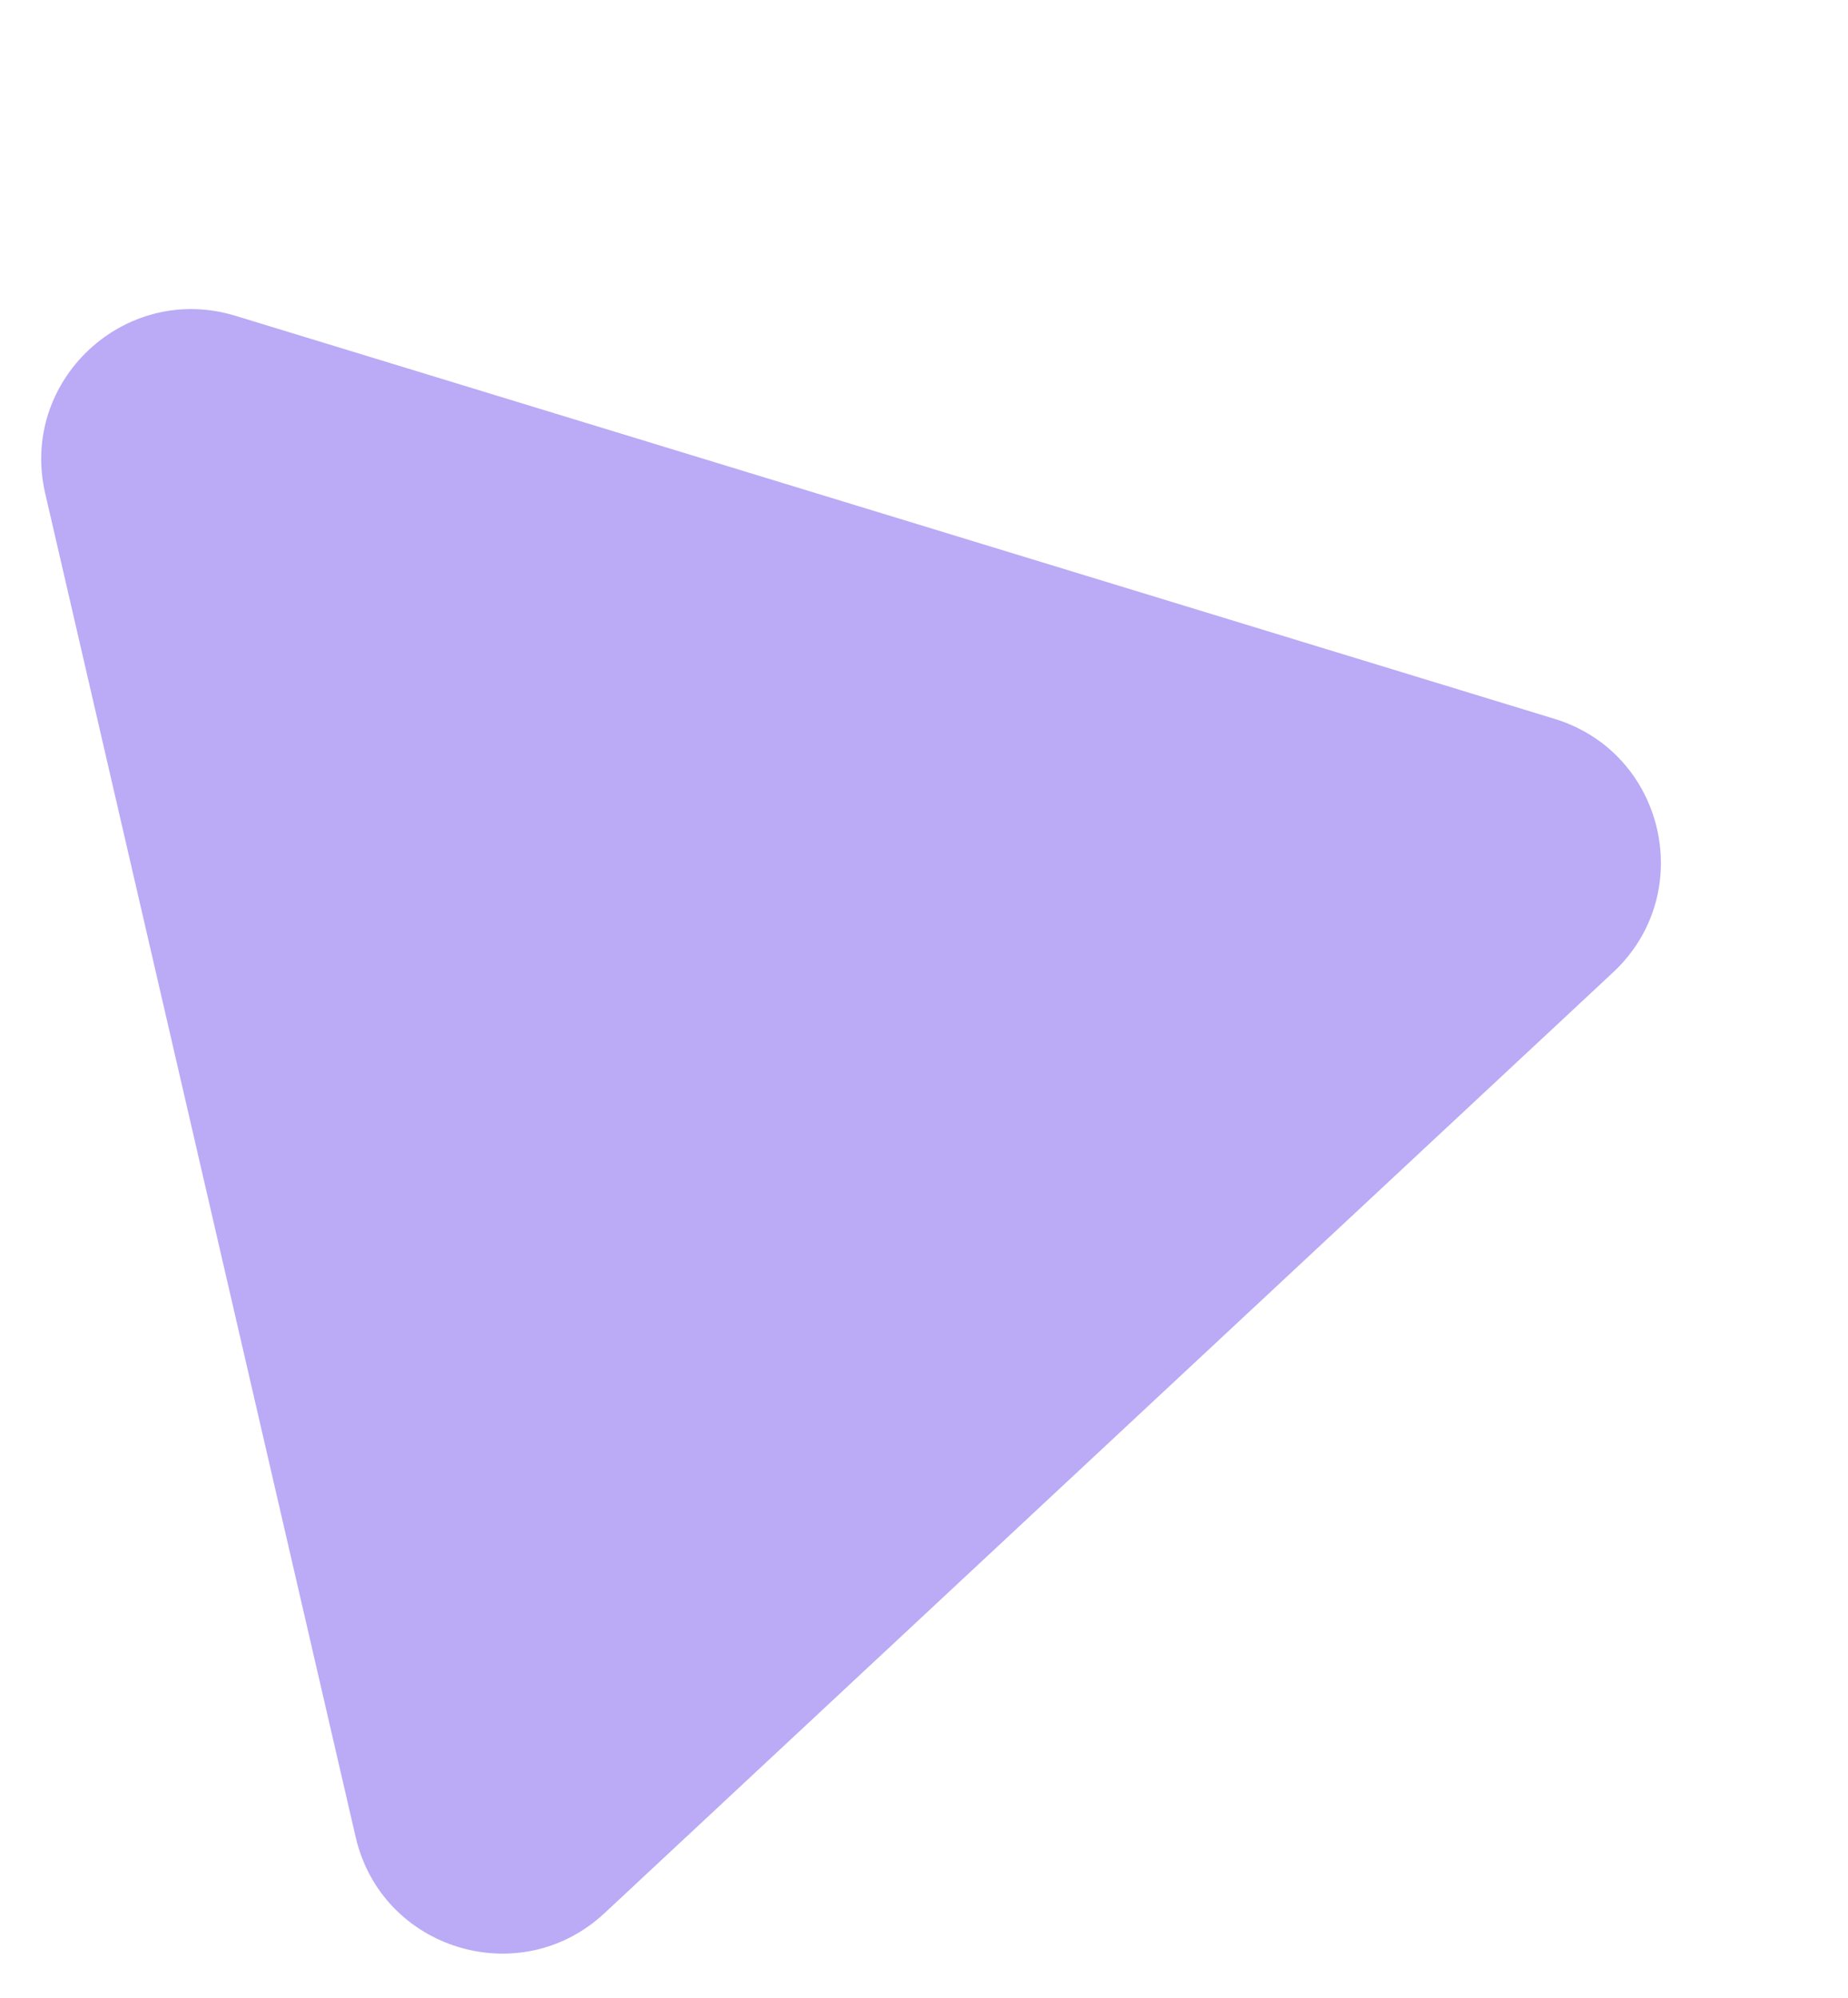 <svg width="123" height="133" viewBox="0 0 123 133" fill="none" xmlns="http://www.w3.org/2000/svg">
<path opacity="0.4" d="M103.464 47.846C110.826 50.095 112.992 59.471 107.363 64.722L40.237 127.338C34.608 132.589 25.406 129.777 23.673 122.277L3.008 32.836C1.275 25.336 8.312 18.772 15.674 21.021L103.464 47.846Z" fill="#572BE6"/>
</svg>
